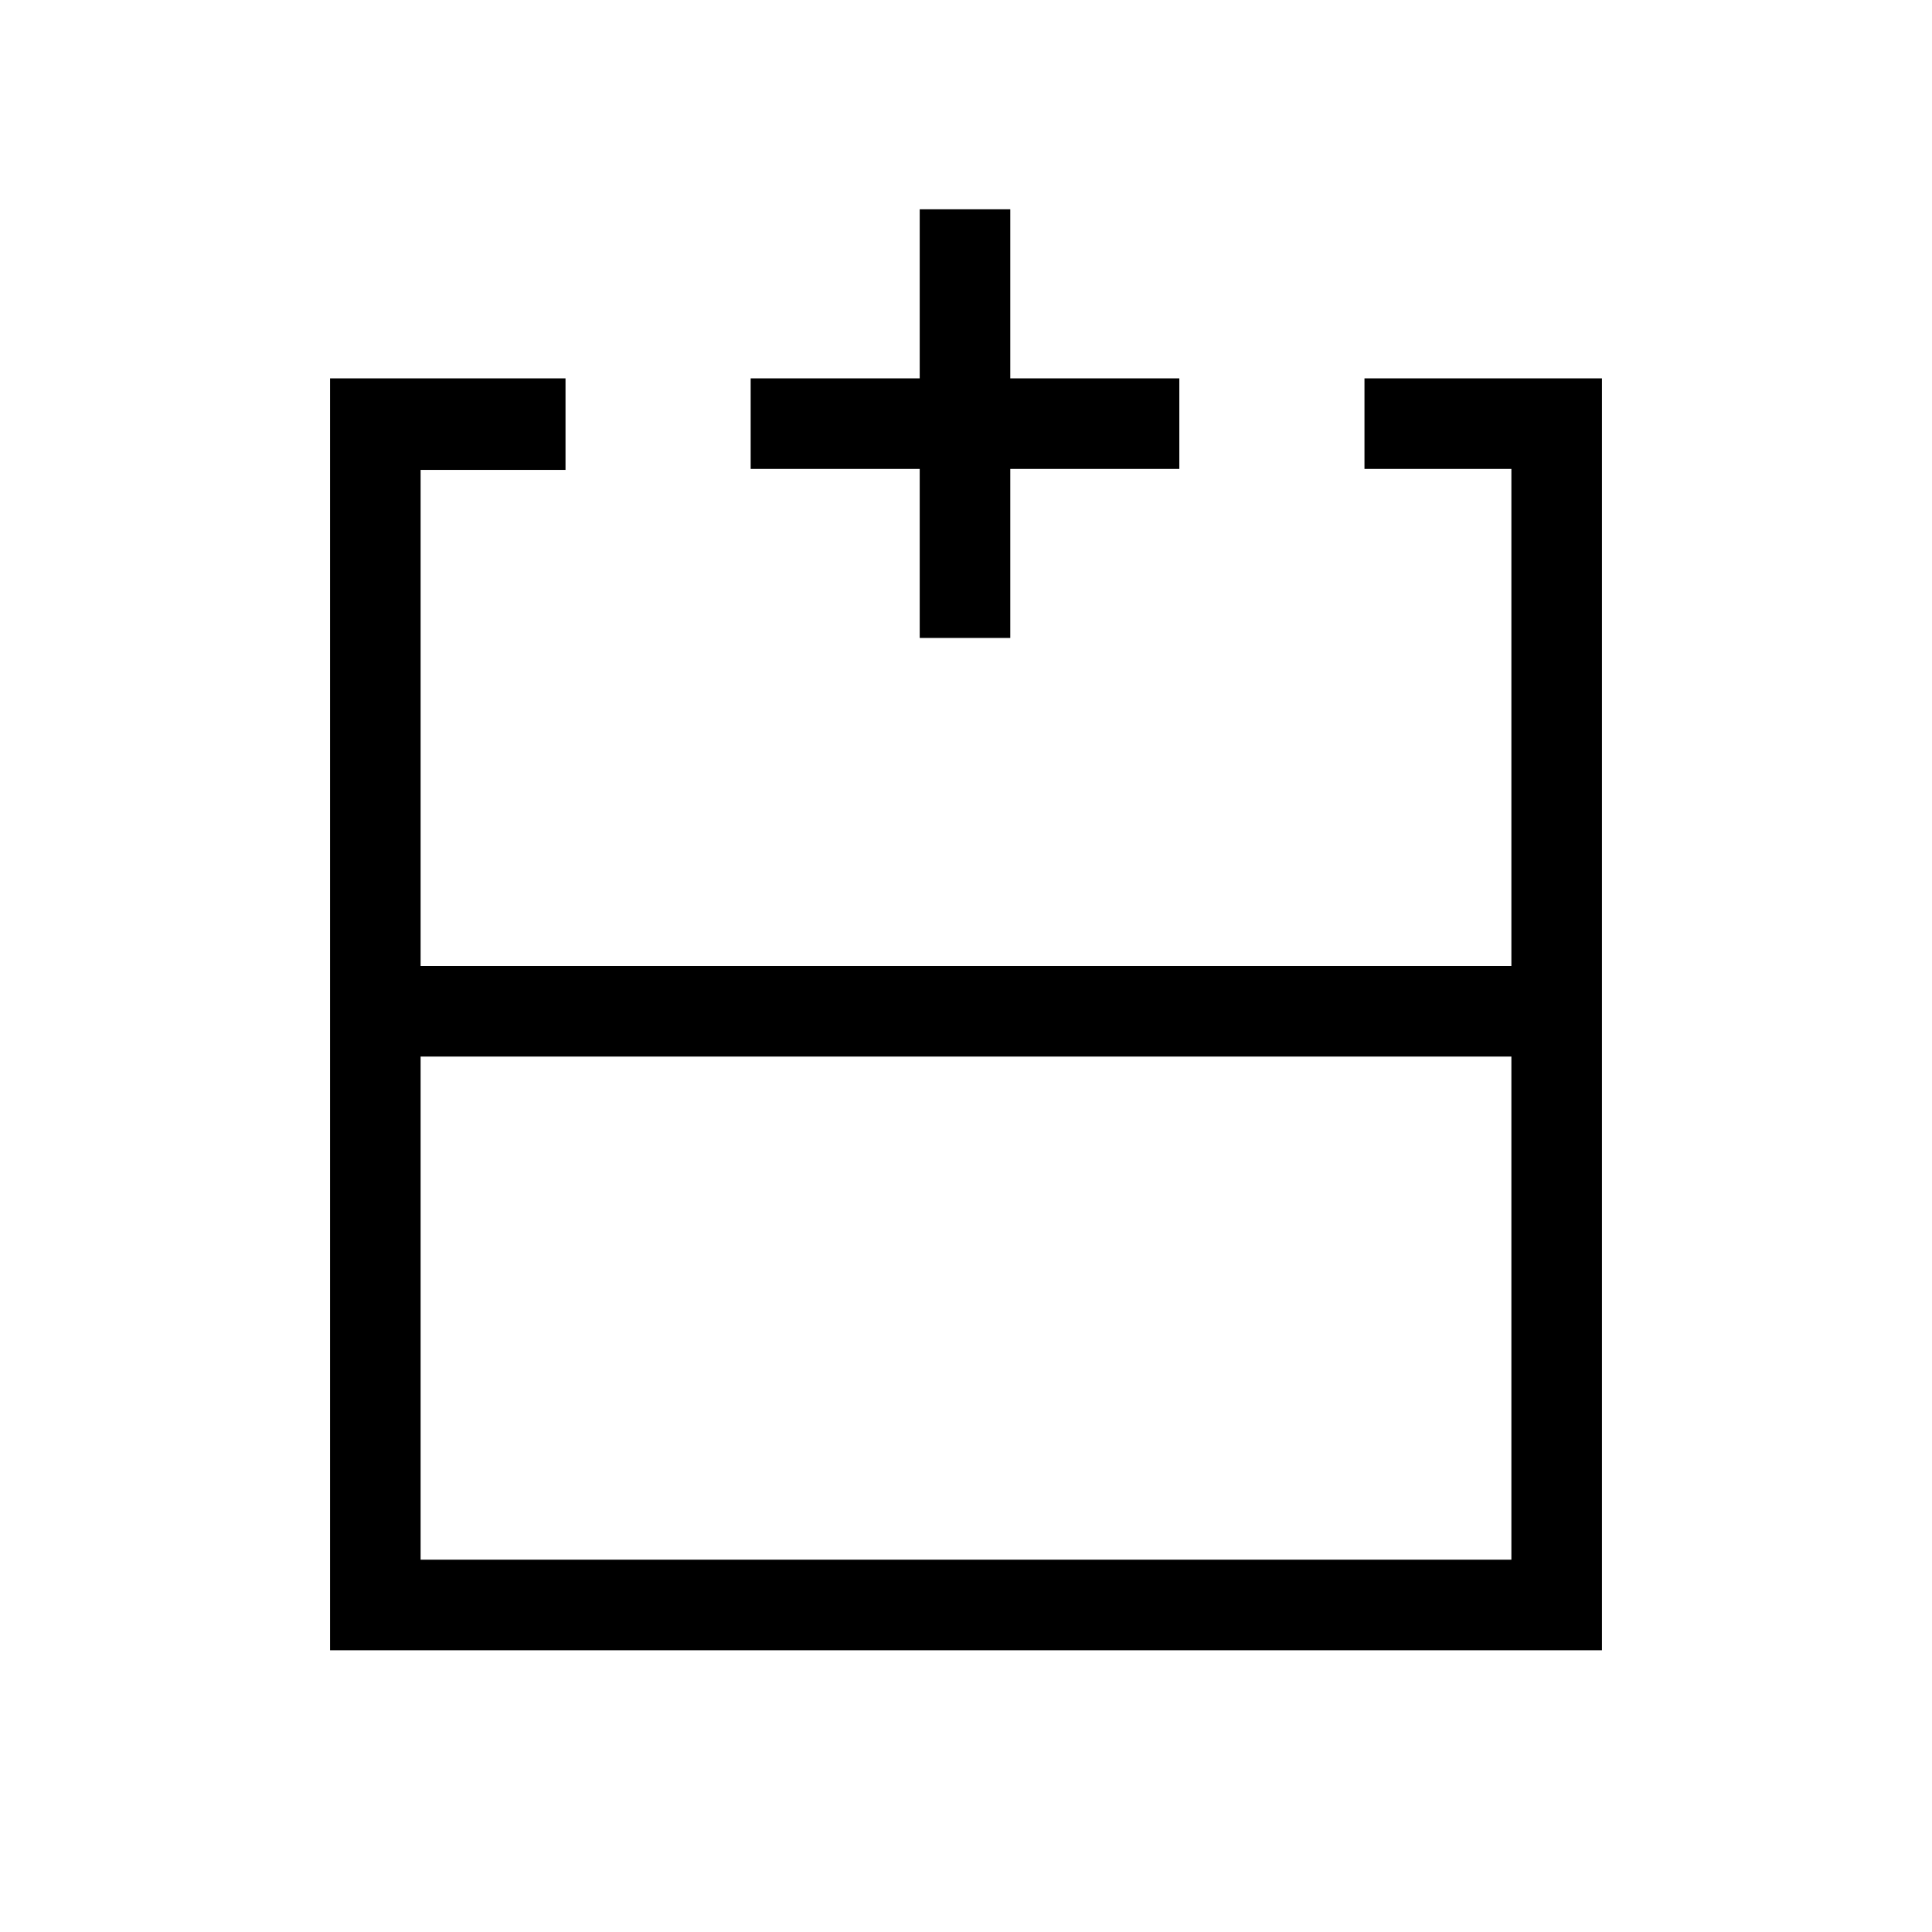 <svg xmlns="http://www.w3.org/2000/svg" height="20" viewBox="0 -960 960 960" width="20"><path d="M209-185h542v-250H209v250Zm587 45H164v-632h117v45.49h-72V-480h542v-247h-73v-45h118v632ZM480-480Zm0 45v-45 45Zm0 0Zm-23-208v-84h-84v-45h84v-84h45v84h84v45h-84v84h-45Z"/></svg>